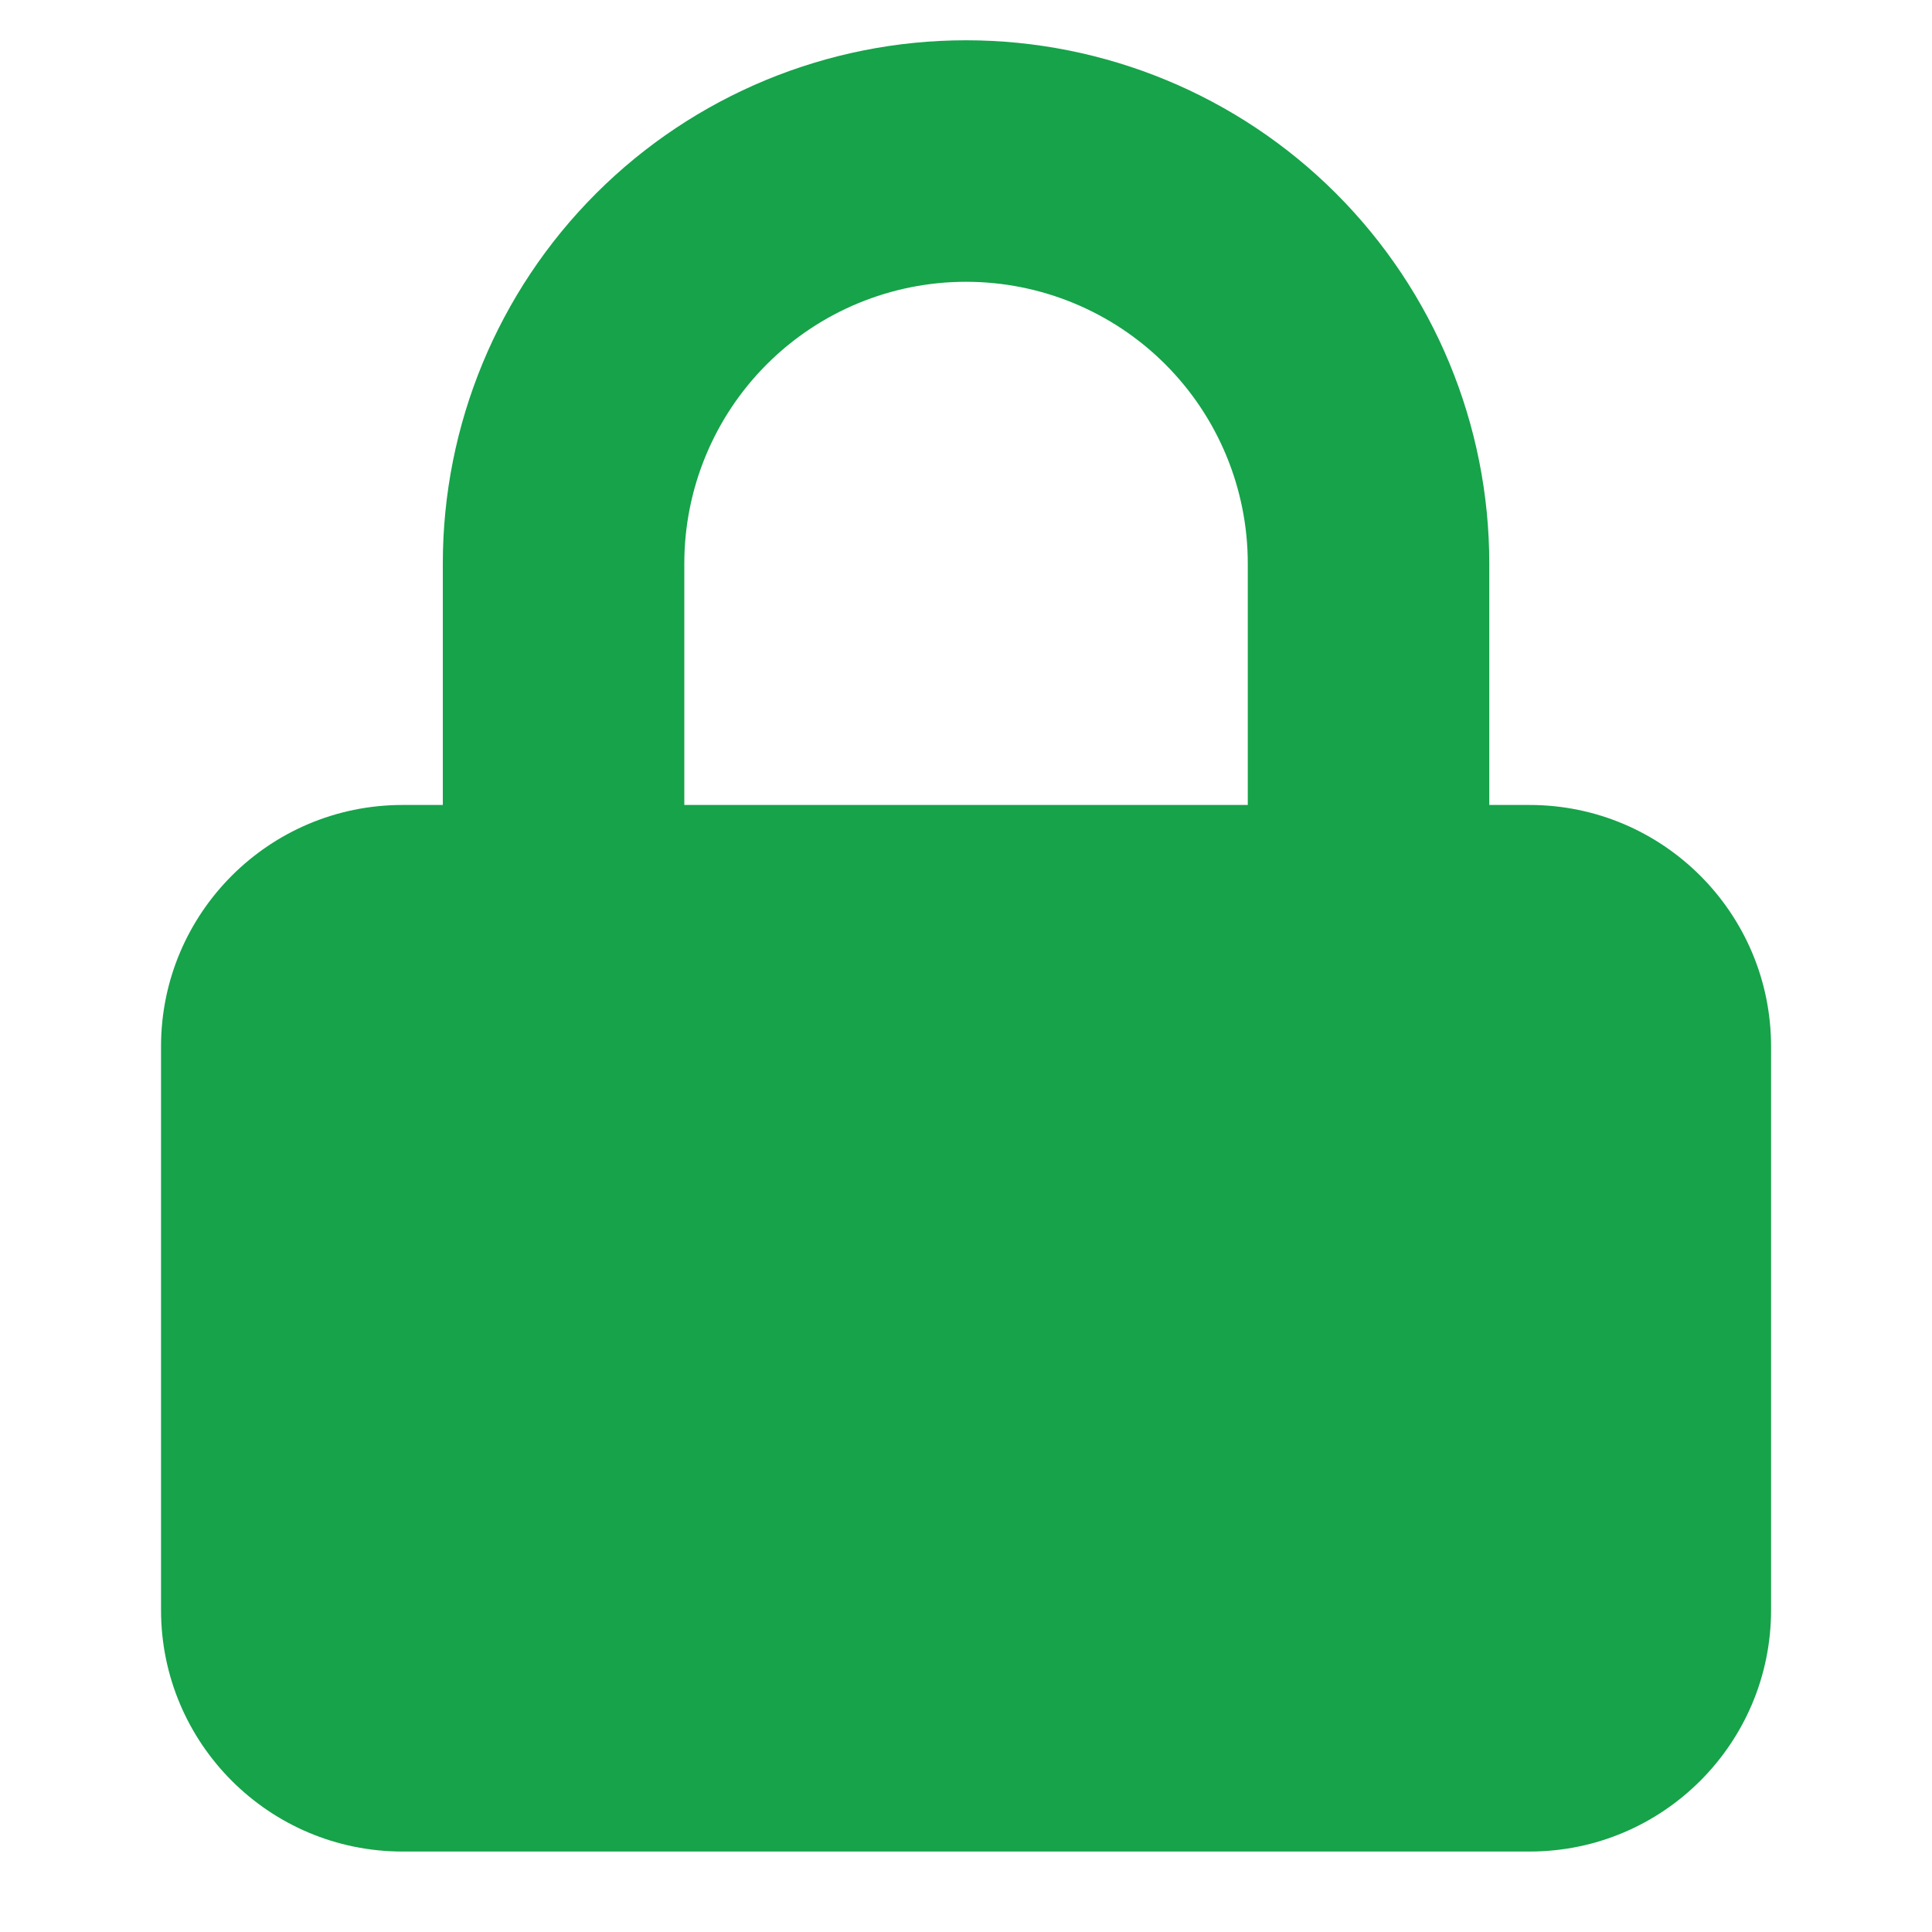 <svg width="20" height="20" viewBox="0 0 20 20" fill="none" xmlns="http://www.w3.org/2000/svg">
<g id="Lock 1">
<path id="Vector" fill-rule="evenodd" clip-rule="evenodd" d="M4.584 8.333V5.833C4.584 4.397 5.154 3.019 6.17 2.003C7.186 0.987 8.564 0.417 10 0.417C11.437 0.417 12.815 0.987 13.831 2.003C14.846 3.019 15.417 4.397 15.417 5.833V8.333H15.834C17.214 8.333 18.334 9.453 18.334 10.833V16.667C18.334 18.047 17.214 19.167 15.834 19.167H4.167C2.786 19.167 1.667 18.047 1.667 16.667V10.833C1.667 9.453 2.786 8.333 4.167 8.333H4.584ZM7.938 3.771C8.485 3.224 9.227 2.917 10 2.917C10.774 2.917 11.516 3.224 12.063 3.771C12.61 4.318 12.917 5.06 12.917 5.833V8.333H7.084V5.833C7.084 5.06 7.391 4.318 7.938 3.771Z" fill="#16A34A"/>
</g>
</svg>
